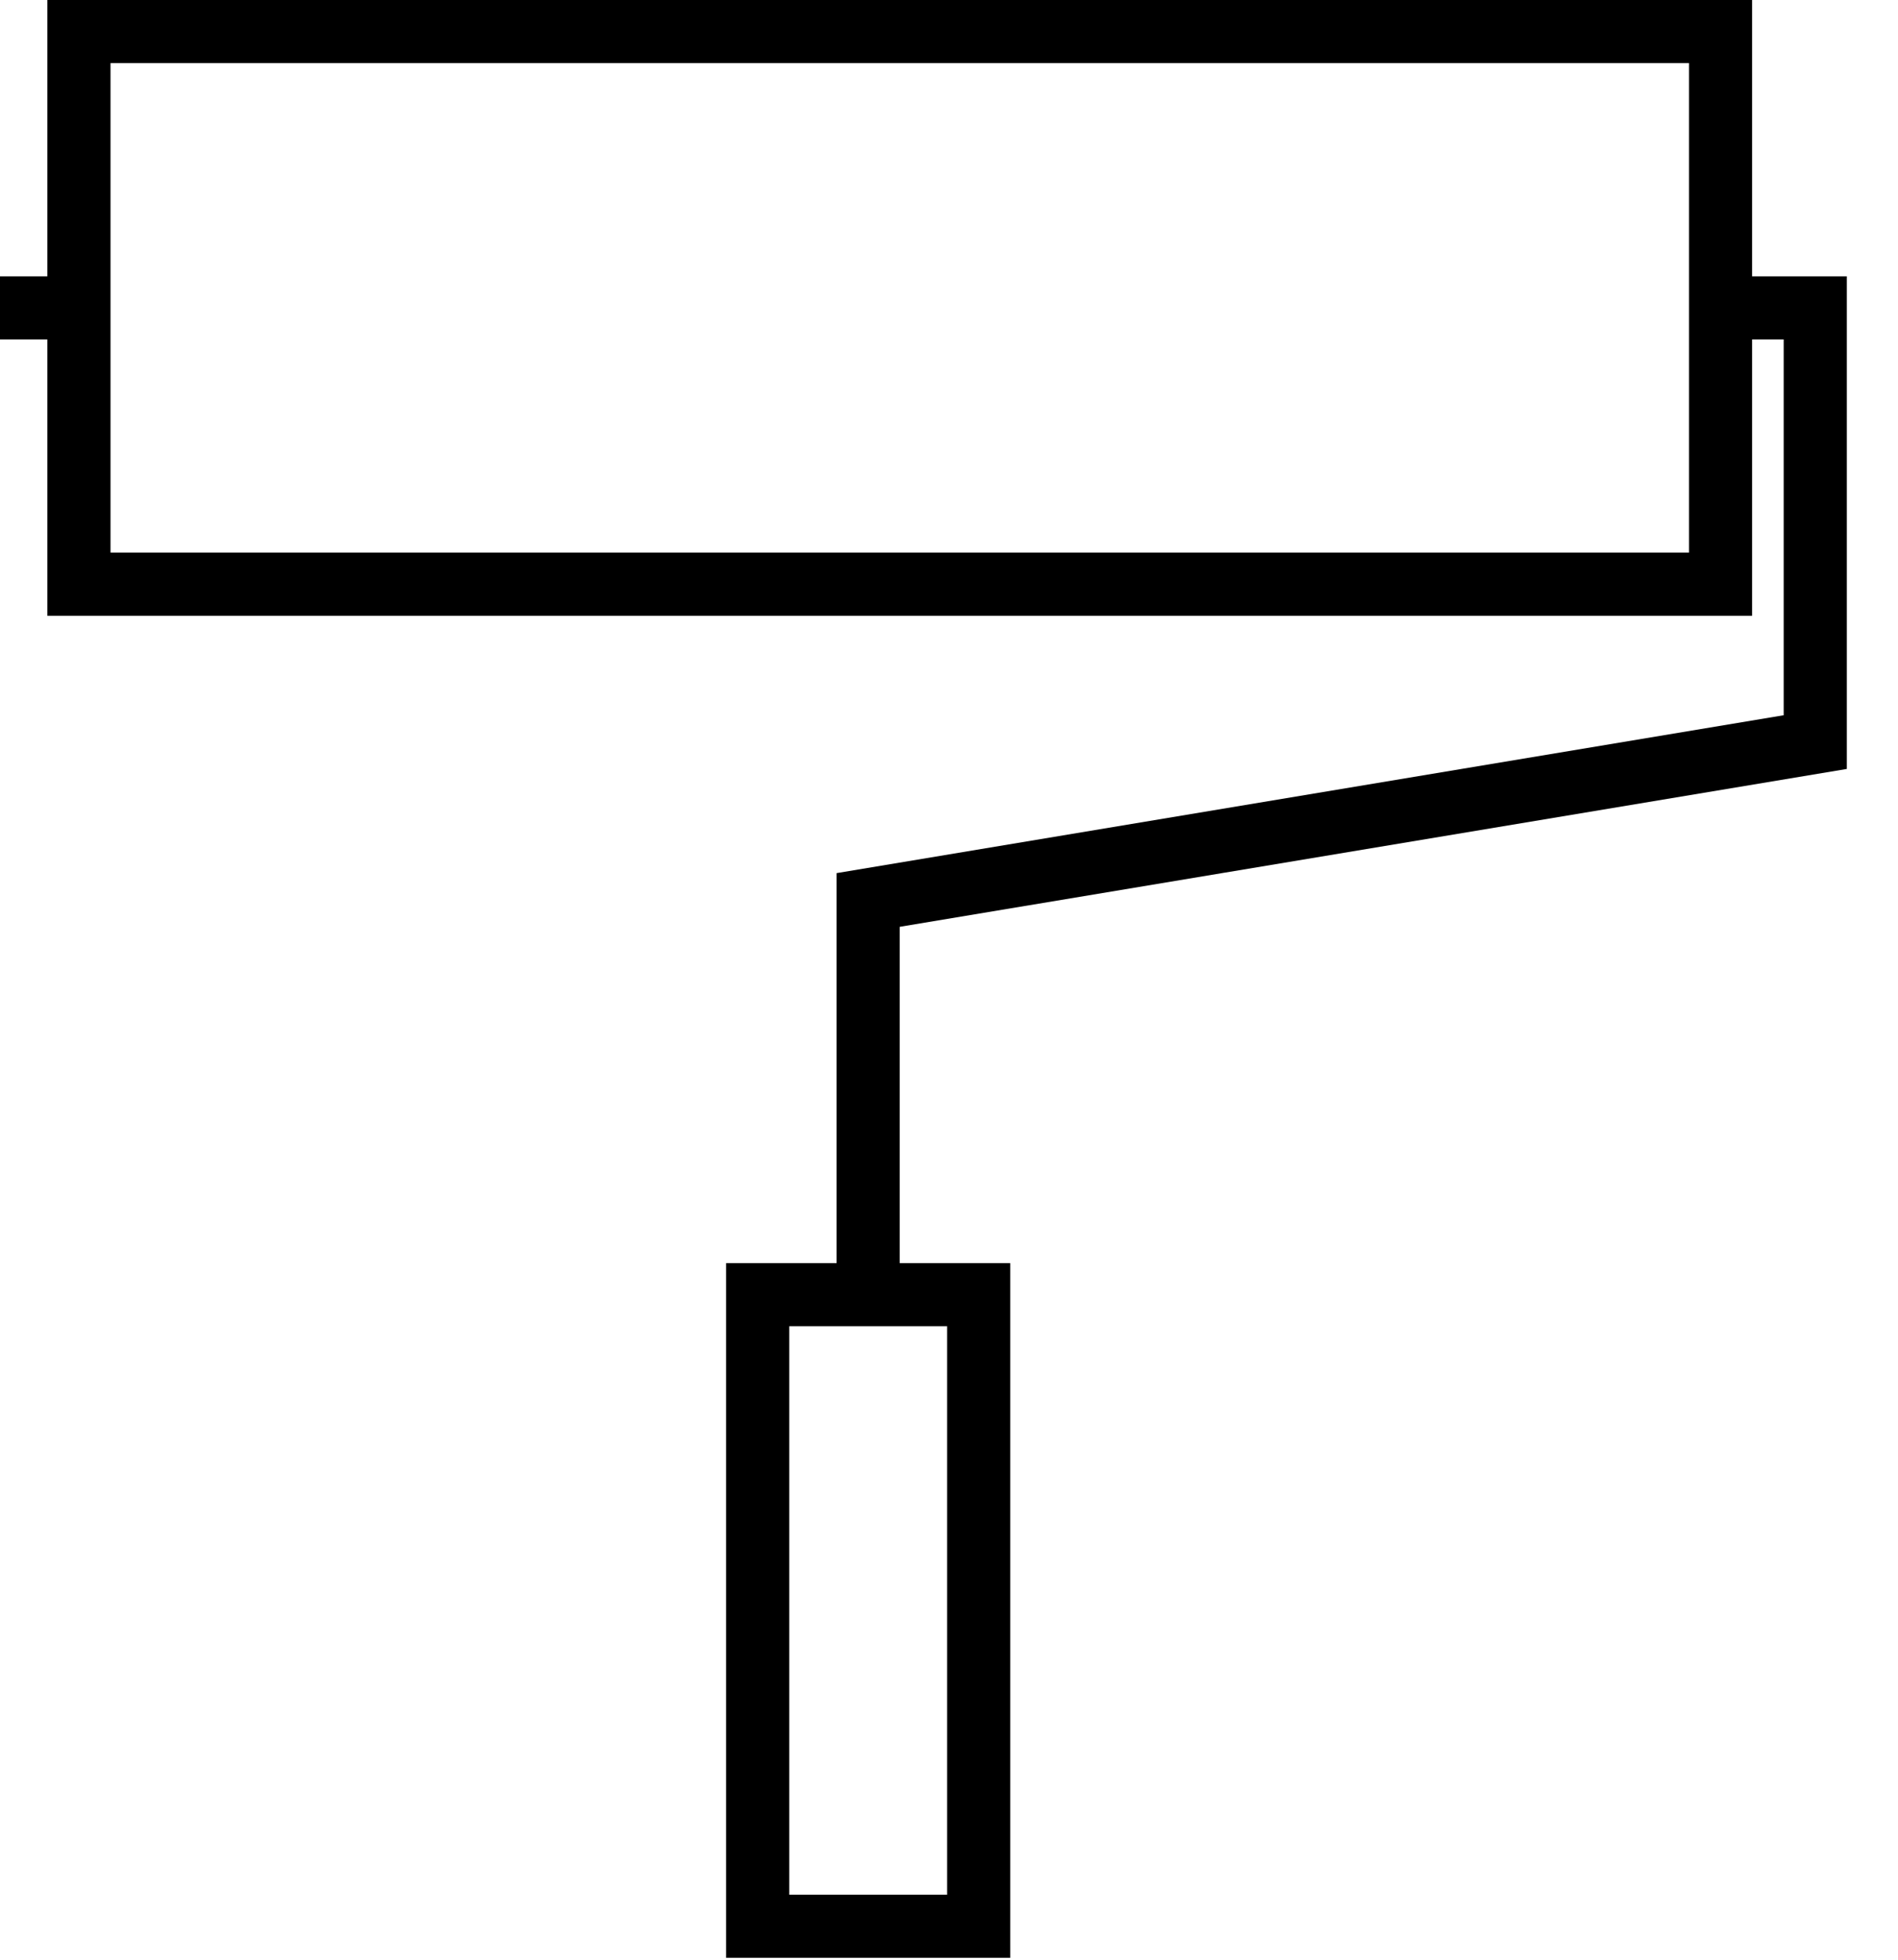 <svg width="31" height="32" viewBox="0 0 31 32" fill="none" xmlns="http://www.w3.org/2000/svg">
<path d="M0.773 10.055H28.617V5.543H29.133V11.679L13.664 14.257V20.625H11.859V31.969H16.5V20.625H14.695V15.134L30.164 12.556V4.512H28.617V0H0.773V4.512H0V5.543H0.773V10.055ZM15.469 30.938H12.891V21.656H15.469V30.938ZM1.805 1.031H27.586V9.023H1.805V1.031Z" fill="black"/>
</svg>
